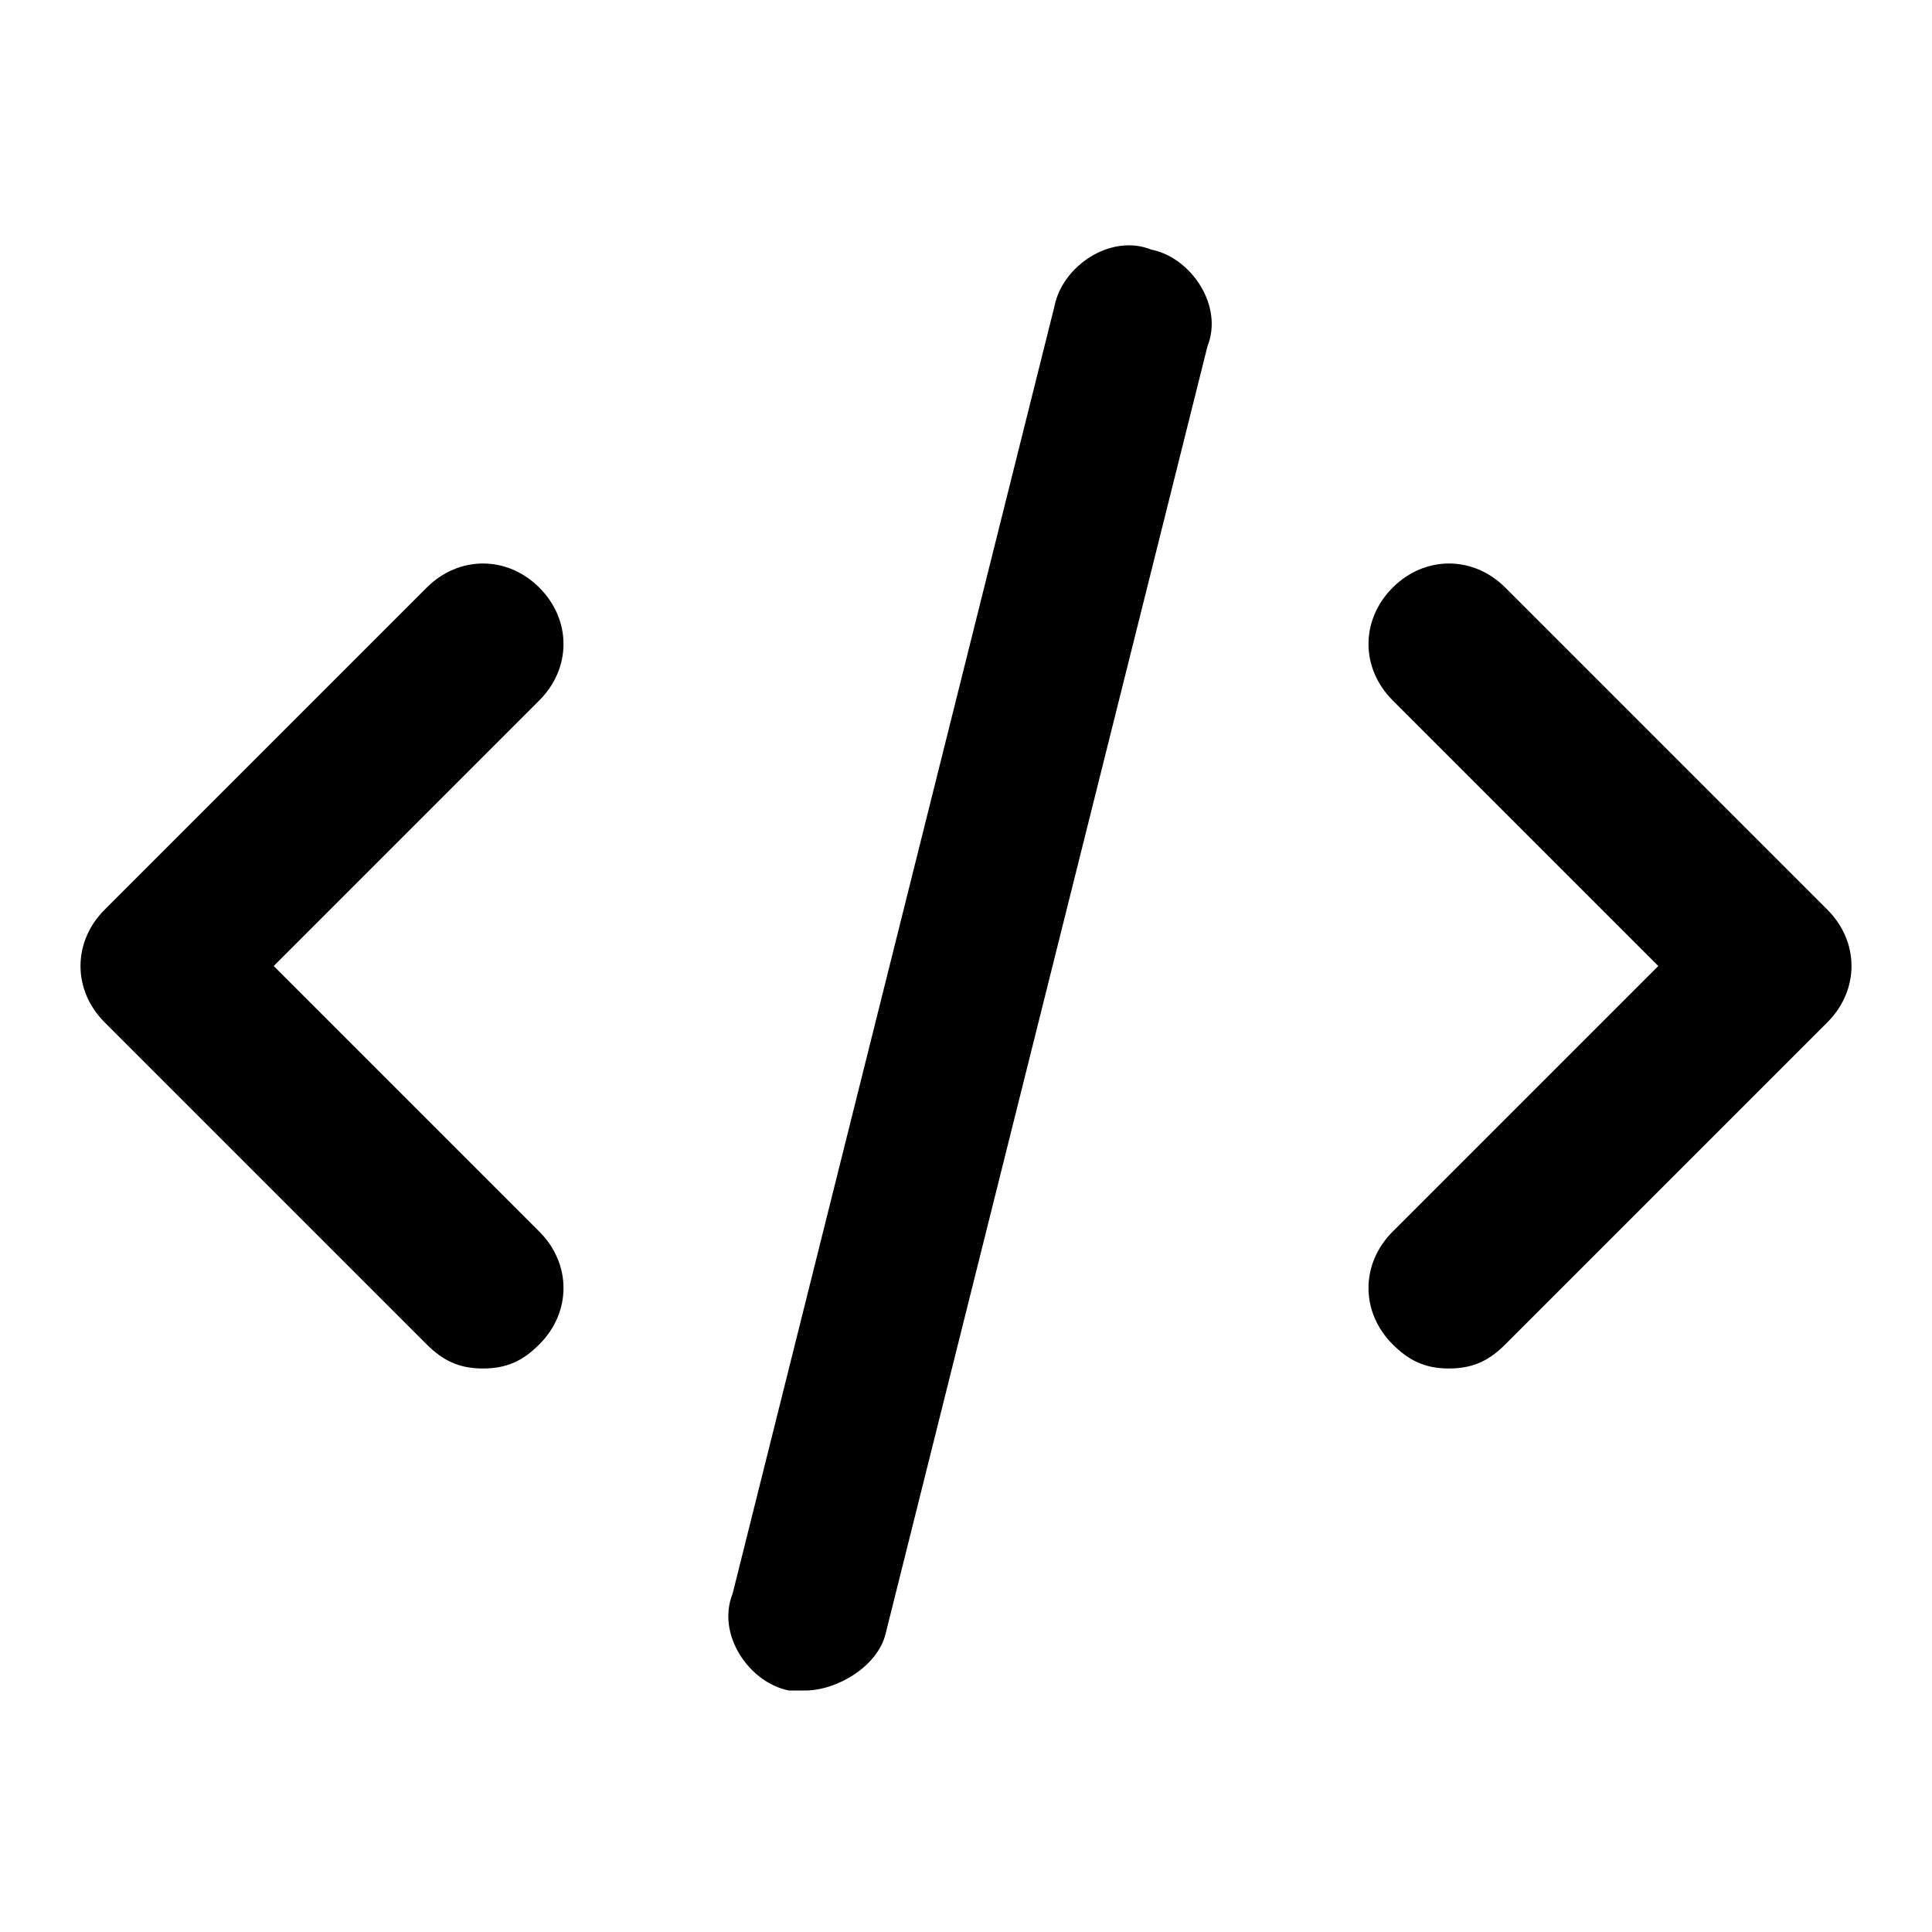 <!-- Generated by IcoMoon.io -->
<svg version="1.1" xmlns="http://www.w3.org/2000/svg" width="24" height="24" viewBox="0 0 24 24">
<path d="M6.7 7.3c-0.4-0.4-1-0.4-1.4 0l-4 4c-0.4 0.4-0.4 1 0 1.4l4 4c0.2 0.2 0.4 0.3 0.7 0.3s0.5-0.1 0.7-0.3c0.4-0.4 0.4-1 0-1.4l-3.3-3.3 3.3-3.3c0.4-0.4 0.4-1 0-1.4z"></path>
<path d="M22.7 11.3l-4-4c-0.4-0.4-1-0.4-1.4 0s-0.4 1 0 1.4l3.3 3.3-3.3 3.3c-0.4 0.4-0.4 1 0 1.4 0.2 0.2 0.4 0.3 0.7 0.3s0.5-0.1 0.7-0.3l4-4c0.4-0.4 0.4-1 0-1.4z"></path>
<path d="M14.3 3.1c-0.5-0.2-1.1 0.2-1.2 0.7l-4 16c-0.2 0.5 0.2 1.1 0.7 1.2 0 0 0.1 0 0.2 0 0.4 0 0.9-0.3 1-0.7l4-16c0.2-0.5-0.2-1.1-0.7-1.2z"></path>
</svg>
